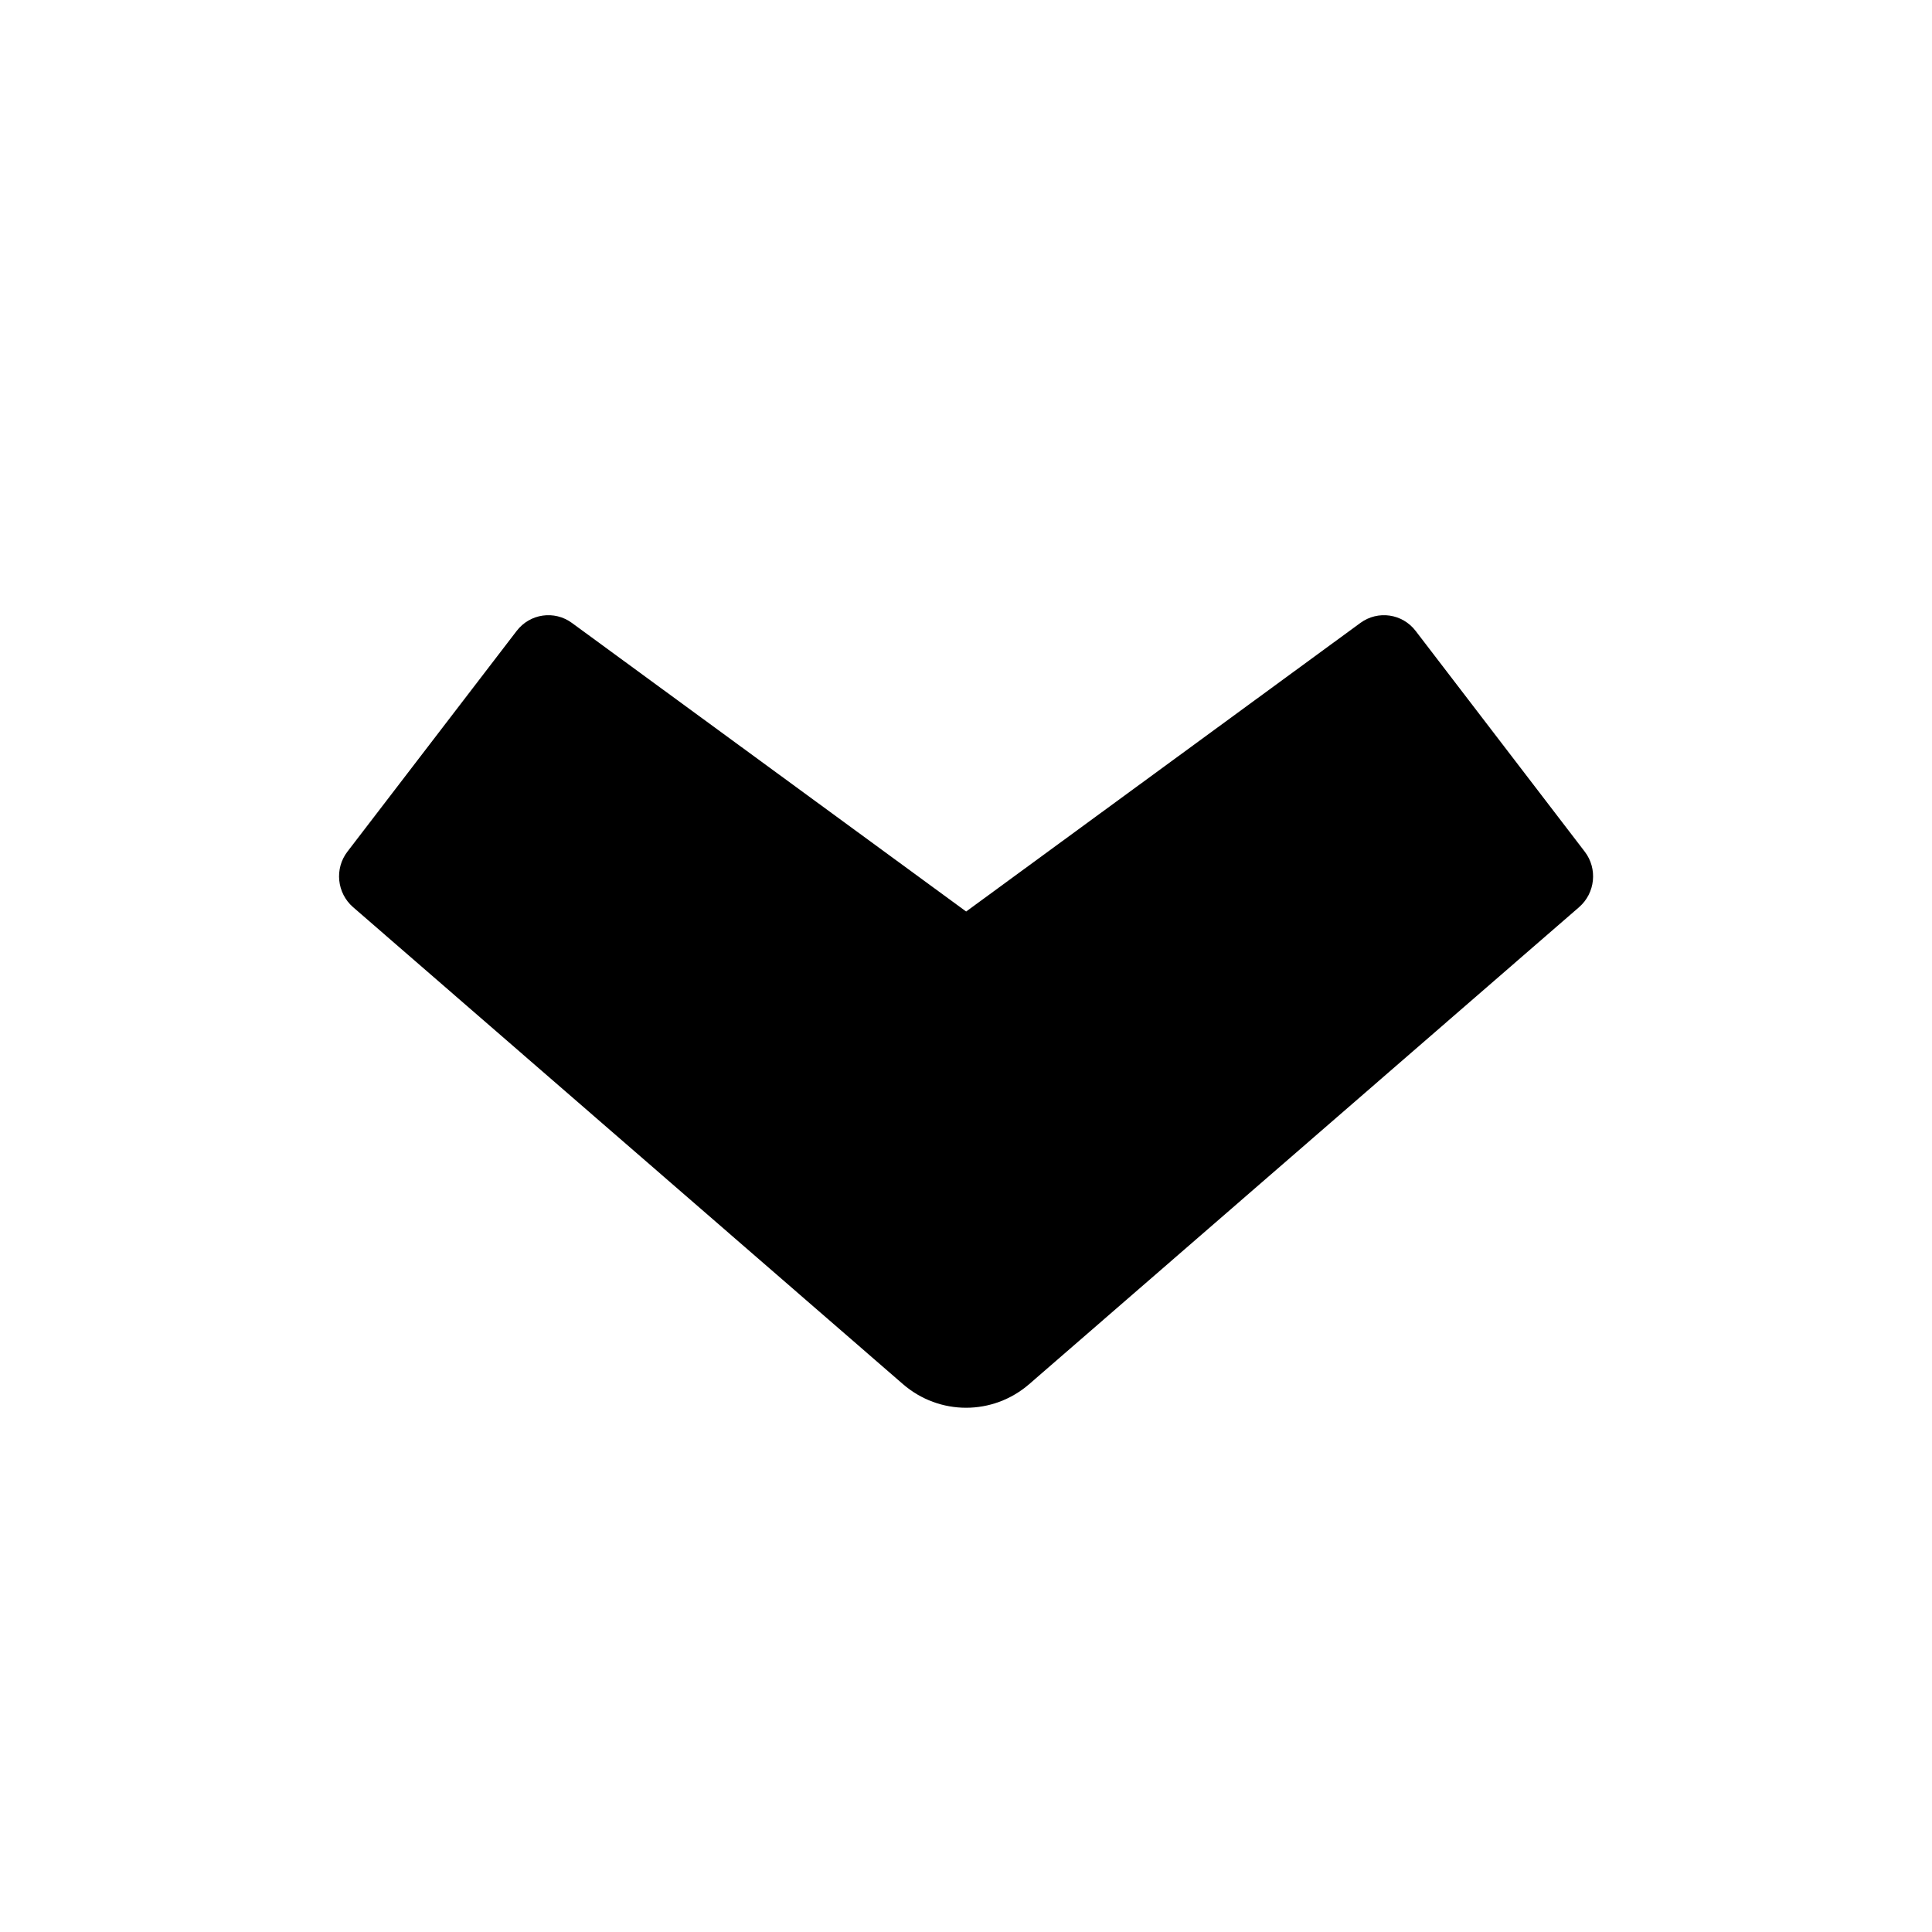 <?xml version="1.0" encoding="UTF-8"?>
<svg id="Layer_1" xmlns="http://www.w3.org/2000/svg" version="1.1" viewBox="0 0 128 128">
  <!-- Generator: Adobe Illustrator 29.3.1, SVG Export Plug-In . SVG Version: 2.1.0 Build 151)  -->
  <defs>
    <style>
      .st0 {
        fill-rule: evenodd;
      }
    </style>
  </defs>
  <path class="st0" d="M104.99,56.42l-11.2-14.62c-.88-1.15-2.5-1.38-3.66-.53l-26.12,19.12-26.12-19.12c-1.16-.85-2.78-.62-3.66.53l-11.21,14.62c-.87,1.13-.7,2.75.37,3.68l36.43,31.6c2.41,2.09,5.96,2.09,8.37,0l36.43-31.6c1.07-.93,1.24-2.55.37-3.68Z"/>
</svg>